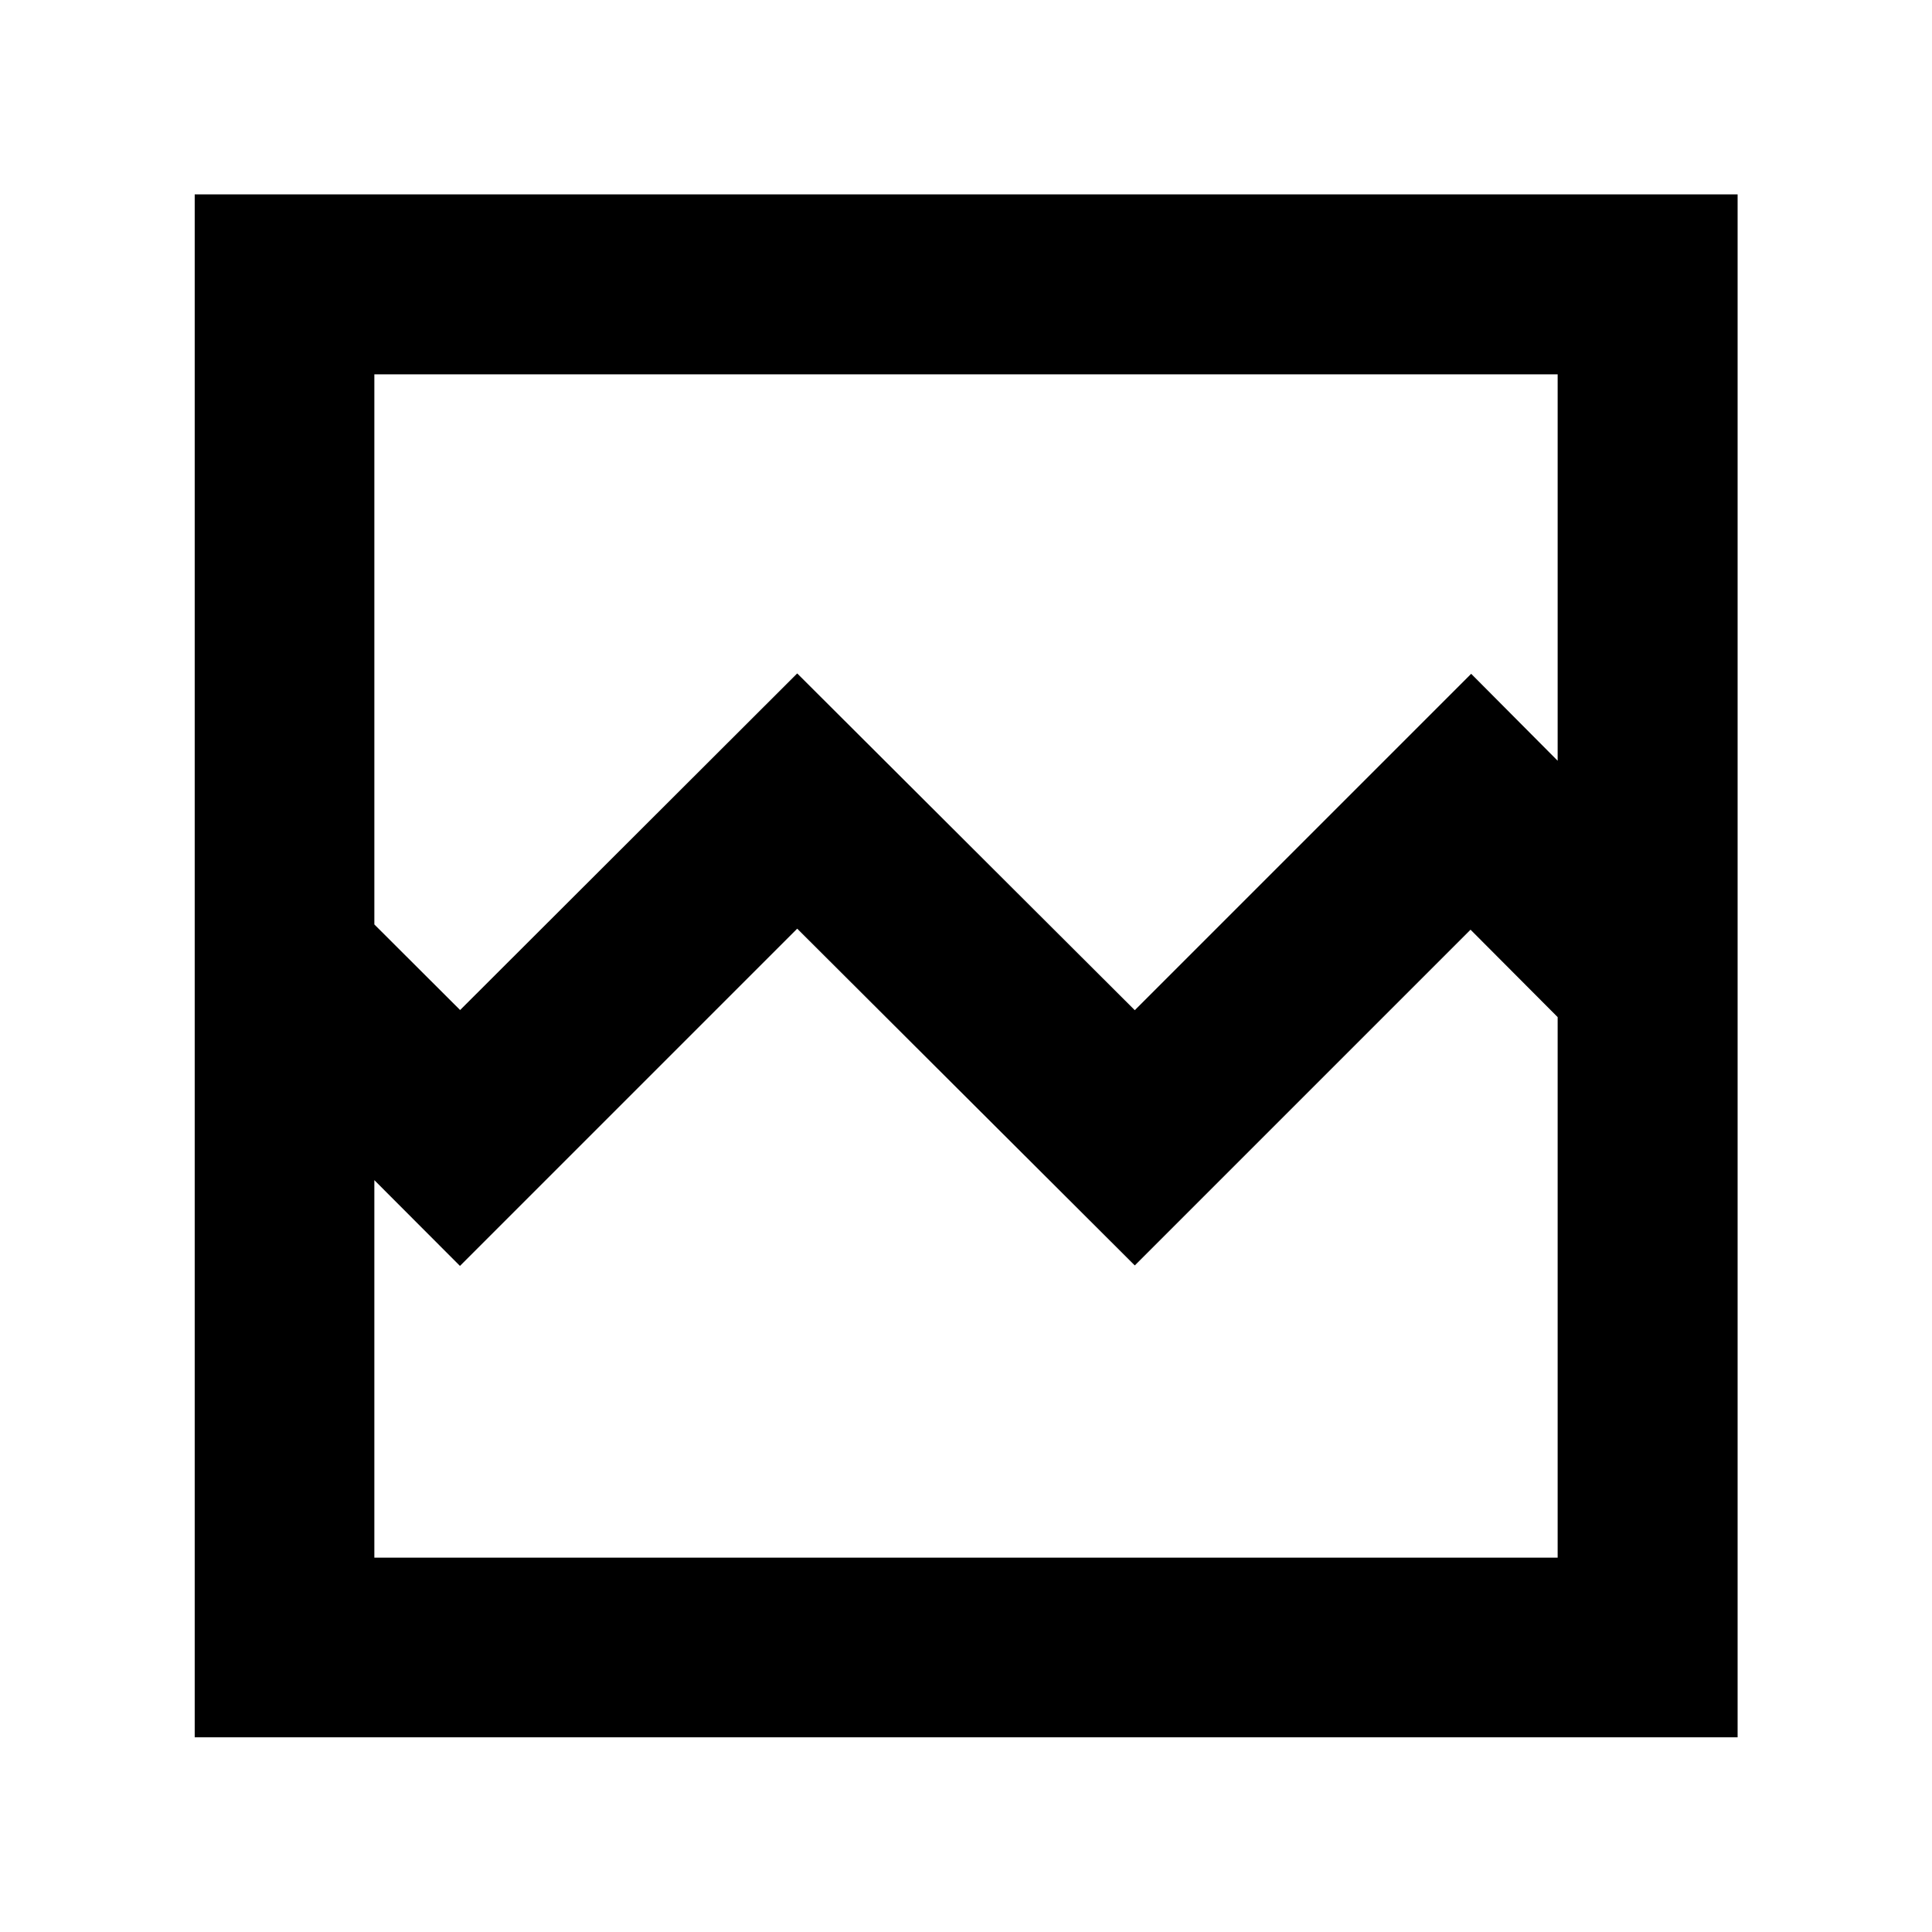 <svg xmlns="http://www.w3.org/2000/svg" height="40" viewBox="0 -960 960 960" width="40"><path d="M96.75-96.75v-766.66h766.66v766.66H96.75Zm131.88-361.37 167.5-167.26 167.74 167.34 167.15-167.15 42.97 43.2v-192H186.01v273.34l42.62 42.53Zm-42.62 272.11h587.98V-454.6l-43.29-43.44-166.83 166.83-167.74-167.34-167.58 167.58-42.54-42.62v187.58Zm0 0V-454.6v89.26-408.65 587.98Z"/></svg>
